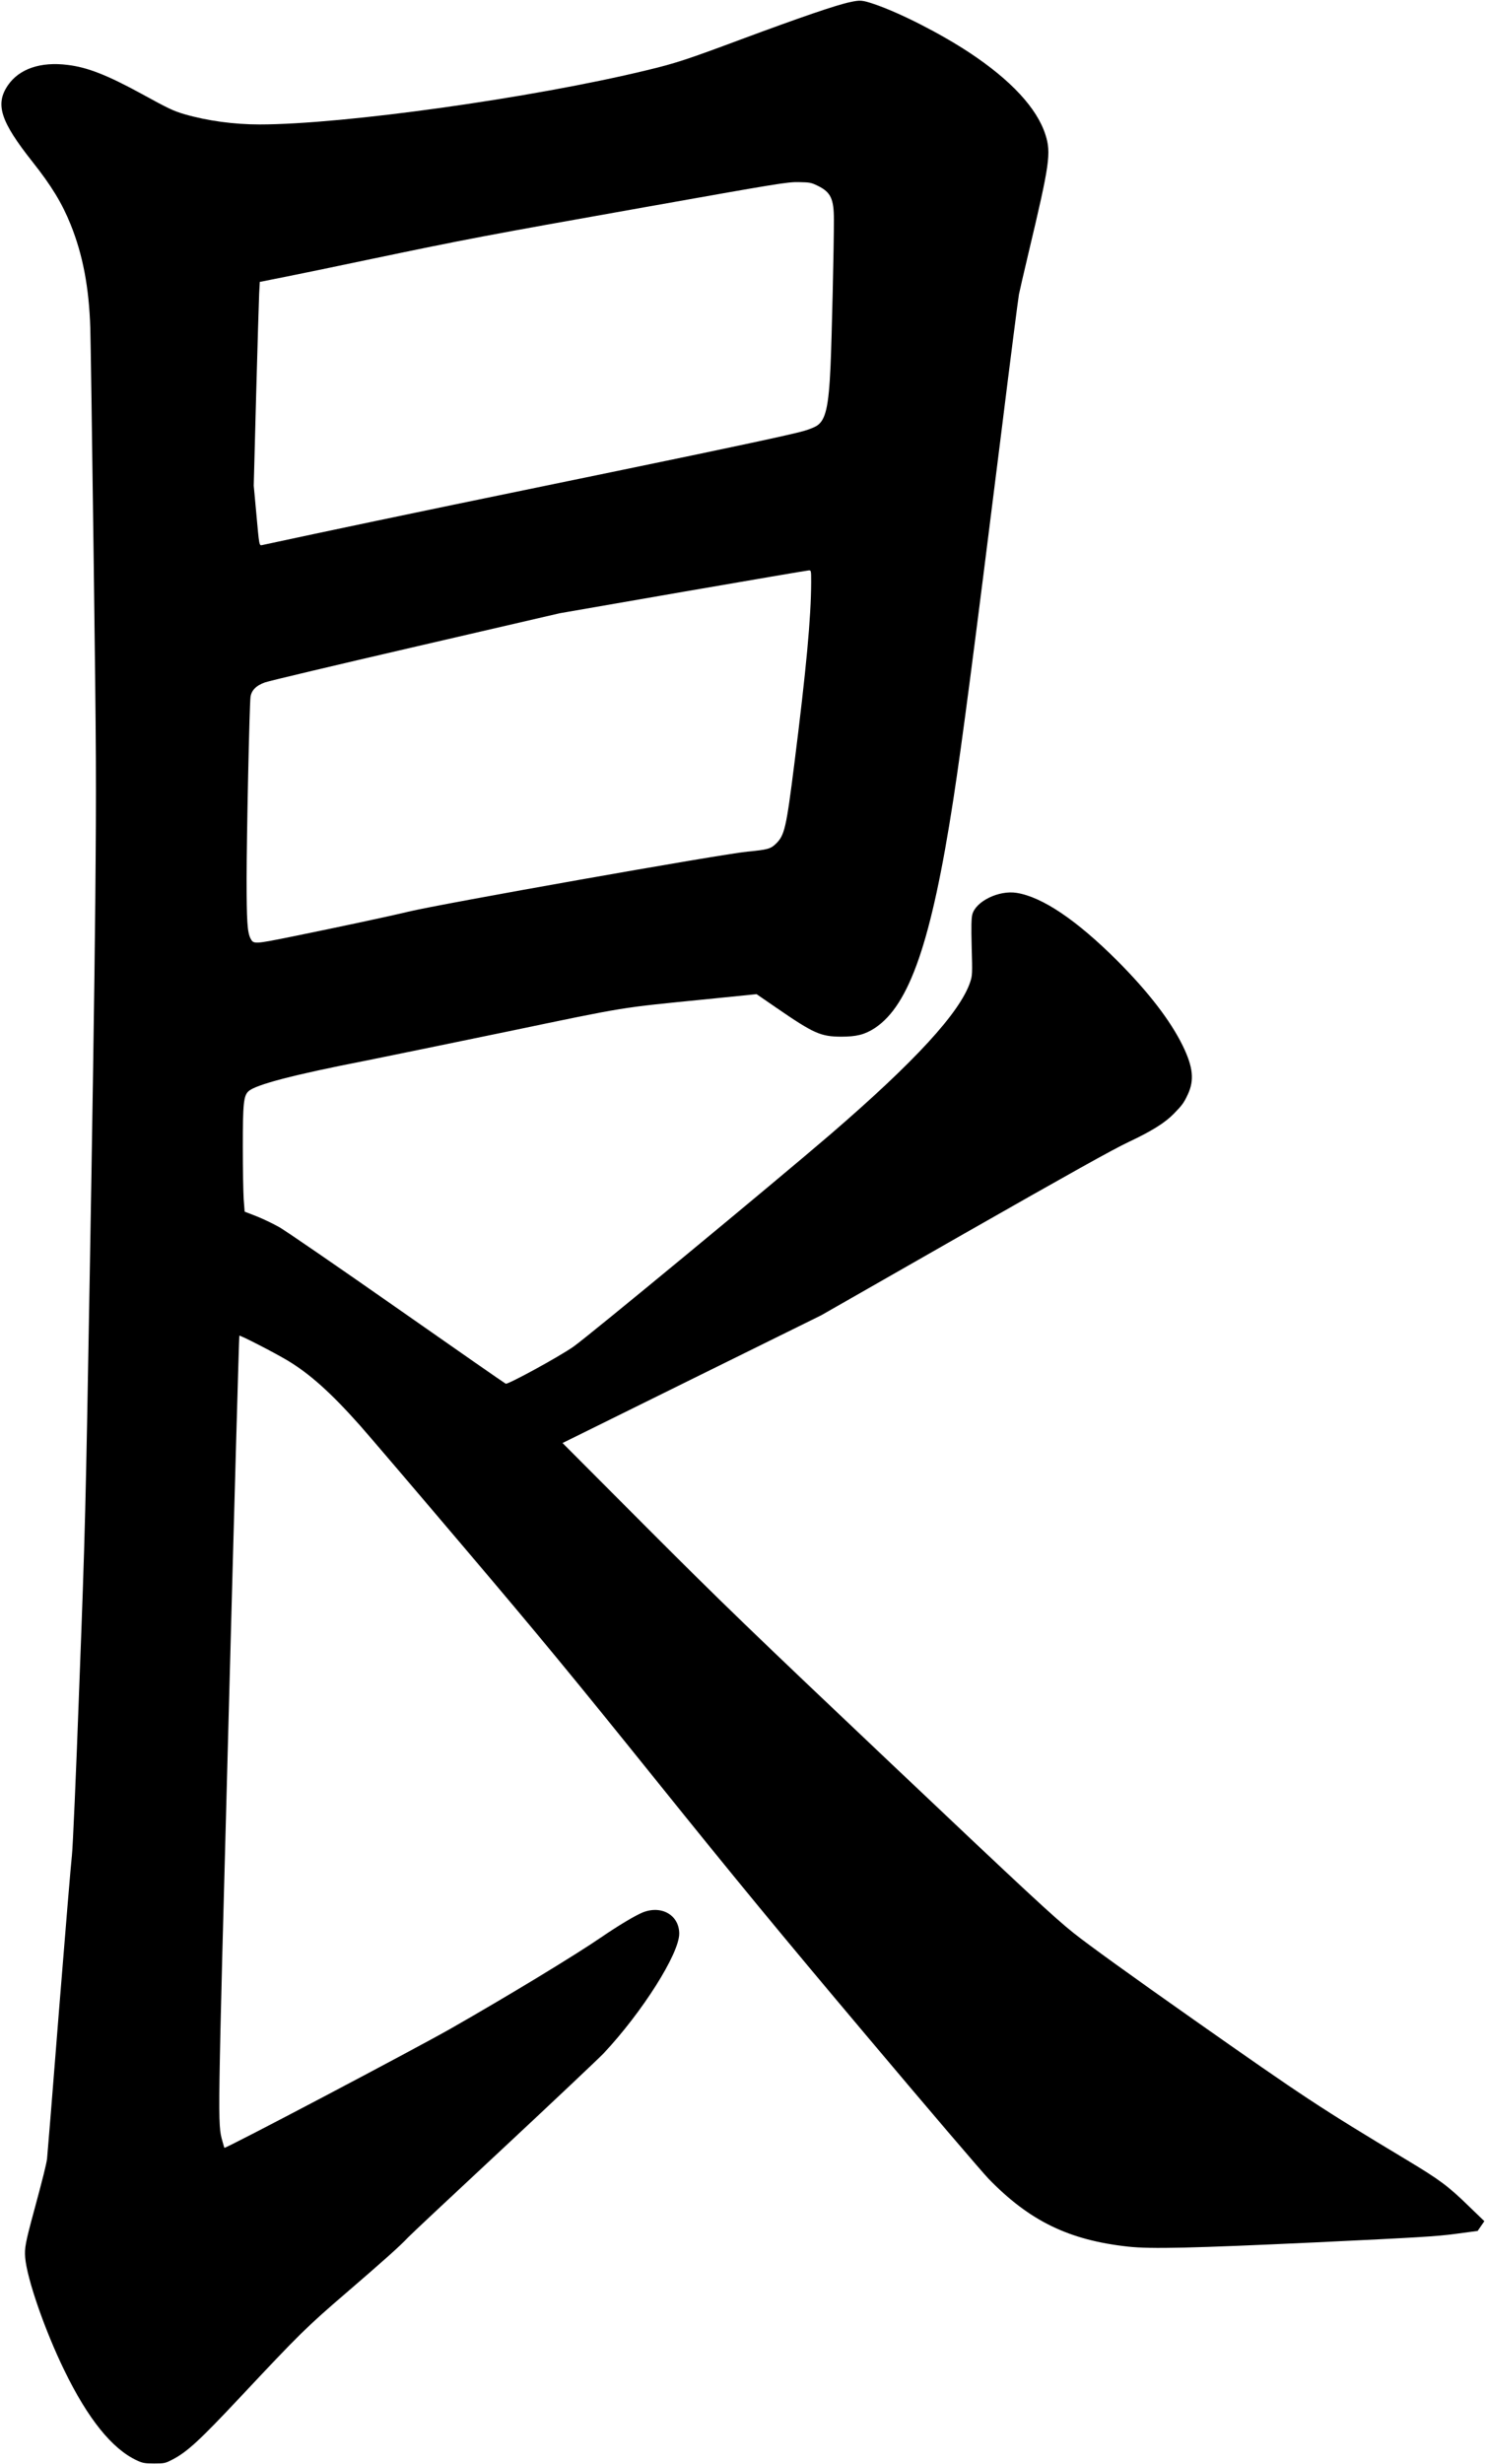 <svg xmlns="http://www.w3.org/2000/svg" xmlns:xlink="http://www.w3.org/1999/xlink" width="1373" height="2277" version="1.1" viewBox="0 0 1373 2277"><title>Slice 2</title><desc>Created with Sketch.</desc><g id="Page-1" fill="none" fill-rule="evenodd" stroke="none" stroke-width="1"><g id="Group" fill="#000" transform="translate(686.9, 1138.5) scale(1, -1) translate(-686.9, -1138.5) translate(0.9, 0.5)"><path id="Shape" d="M784.9,2274.5 C772.4,2271.9 738.6,2260.3 684.5,2240.2 C634.9,2221.7 623.8,2218 597.1,2211.6 C491.6,2186 316.7,2161.5 239.1,2161.5 C215.4,2161.5 191,2164.8 169.5,2171 C159.4,2174 154.9,2176.1 129.6,2190 C98.2,2207.1 80,2214.3 61.7,2216.5 C36.7,2219.7 16.9,2212.9 6.5,2197.8 C-5.6,2180.2 -0.5,2164.4 29.1,2127 C46.7,2104.8 56.5,2088.7 64.5,2068.8 C75.7,2040.9 81.4,2011 82.6,1973.2 C82.9,1963.8 84.3,1868 85.7,1760.5 C88.1,1577.6 88.2,1557.1 87.2,1442.5 C86.6,1375.1 84.2,1218.3 82,1094 C78.3,880.3 77.8,860 72.5,721 C69.3,633.1 66.4,569.2 65.6,562 C64.8,555.4 59.4,490.6 53.6,418 C47.9,345.4 42.9,284 42.6,281.5 C41.8,275.9 38.7,263.5 30.6,233.5 C22.6,204 21.7,199.2 22.4,190.2 C24,170.8 40.5,123.1 58.6,86 C80.4,41.2 102.8,13.4 125.7,2.8 C130.9,0.4 132.8,9.09494702e-13 141.6,9.09494702e-13 C151.1,9.09494702e-13 151.9,0.2 158.3,3.5 C172.1,10.6 183.6,21.2 221.4,61.5 C276.3,120 282.8,126.4 319.6,158 C354.1,187.7 369,201 376.5,209 C378.7,211.4 418.4,248.6 464.6,291.6 C510.8,334.7 552.4,374 557.1,378.9 C592.9,417 627.1,471.1 627.1,489.6 C627.1,506.7 610.7,516.2 593.3,509.2 C586.2,506.3 570.4,496.8 554.6,486 C531,469.8 468.5,431.9 416.6,402.3 C382.8,383 207.5,290.7 206.6,291.7 C206.4,291.9 205.6,294.7 204.7,298 C200.3,314.2 200.2,308.1 210.4,686.3 C215.6,881.7 220.1,1041.9 220.4,1042.2 C221.1,1042.8 252.1,1026.9 264.4,1019.6 C285.1,1007.3 304.8,989.7 331.7,959.5 C338.3,952.1 381.8,901.2 428.2,846.5 C497.6,764.8 529.3,726.3 605.6,631.5 C679.3,539.9 719.5,491.1 800.1,395.5 C855.9,329.2 906.8,269.7 913.1,263.1 C951,224.1 987.3,206.4 1042.1,200.4 C1063.1,198.1 1101,199 1215.1,204.3 C1309.7,208.8 1327.4,209.8 1345,212.2 L1365.3,214.9 L1368.4,219.4 L1371.5,223.9 L1357.3,237.6 C1337.9,256.5 1330.3,262.1 1299.9,280.4 C1219.5,328.7 1205.3,338.1 1103.4,409.7 C1045.6,450.3 1005,479.6 991.6,490.3 C973.6,504.7 949.5,527 823.1,646.7 C694.2,768.7 665.7,796.2 597.4,864.6 L519.2,943 L638.7,1002 L758.3,1061 L890.4,1136.4 C987.5,1191.7 1027.8,1214.2 1042.2,1221 C1063.9,1231.2 1076.1,1238.8 1084.5,1247.4 C1092,1255.1 1093.7,1257.3 1097.3,1265.1 C1103.5,1278.3 1102.2,1290.4 1092.7,1310 C1081.2,1333.5 1060.9,1359.8 1032.2,1388.6 C994.7,1426.1 962.7,1447.7 939,1451.4 C922.6,1454 901.4,1443.7 898.1,1431.5 C897.2,1428.2 897,1420.3 897.5,1401.2 C898.2,1376.7 898.1,1375.1 896.2,1369.2 C886.8,1340.9 845,1295.5 766.6,1228 C714.8,1183.5 542.4,1041.1 529.1,1031.9 C515.4,1022.4 468.8,997 466.7,997.8 C465.9,998.1 420.9,1029.4 366.6,1067.4 C312.3,1105.4 263.1,1139.2 257.3,1142.5 C251.4,1145.8 241.8,1150.4 235.9,1152.7 L225.3,1156.8 L224.4,1168.4 C224,1174.8 223.6,1196.4 223.6,1216.5 C223.6,1256.6 224.3,1264 228.9,1268.1 C235.3,1274.1 270.9,1283.4 335.6,1296 C351.6,1299.2 411,1311.4 467.6,1323.1 C580.3,1346.6 570.8,1345 651.1,1353 L698.6,1357.8 L716.8,1345.3 C751.5,1321.4 757.9,1318.6 776.7,1318.5 C791.1,1318.5 798.5,1320.4 807.7,1326.3 C840,1347.4 860.3,1406.4 880.5,1537.5 C888.9,1592.3 898.5,1665.9 925.1,1878.5 C933.3,1944.8 940.6,2001.5 941.2,2004.5 C941.8,2007.5 945.8,2024.9 950.1,2043 C969.6,2124.9 971.1,2135 965.7,2152 C957.9,2176.5 933.8,2202.5 895.2,2228 C868.1,2245.8 831,2264.7 807.1,2272.8 C796.2,2276.4 794.5,2276.6 784.9,2274.5 L784.9,2274.5 Z M755.4,2104.7 C767.2,2098.9 770.1,2092.7 770.1,2073.6 C770.2,2051.2 768.1,1961.7 767,1938.2 C765.3,1900.7 762.5,1888.4 754.4,1883.1 C752.3,1881.7 746.8,1879.5 742.1,1878.2 C731.5,1875.1 677.4,1863.5 575.6,1842.5 C532.7,1833.7 461.6,1819 417.6,1809.9 C373.6,1800.8 316.5,1788.8 290.6,1783.3 C264.8,1777.8 242.6,1773 241.5,1772.8 C238.7,1772.2 238.8,1771.8 236,1802.8 L233.7,1827.7 L235.9,1910.8 C237.2,1956.6 238.4,1999 238.7,2005 L239.3,2016 L260.5,2020.2 C272.1,2022.5 309.5,2030.2 343.6,2037.4 C429.3,2055.3 445.8,2058.5 595.1,2085 C719.2,2107.1 727.2,2108.4 737.6,2108.2 C747.9,2108 749.1,2107.8 755.4,2104.7 L755.4,2104.7 Z M749.1,1738.8 C749,1706.1 744.6,1658.4 733.5,1570.5 C726,1511 724.5,1504.6 716.5,1496.8 C711.7,1492.1 708.9,1491.3 690.1,1489.5 C666,1487.2 406.9,1441.3 376.6,1434 C359.3,1429.8 312.3,1419.8 269.1,1411 C233.9,1403.9 233.5,1403.9 230.7,1409.3 C227.8,1415 227.1,1425.1 227.1,1464.5 C227.1,1503.2 229.7,1623.8 230.7,1632.3 C231.5,1638.5 235.9,1643 244.1,1645.9 C247.7,1647.2 310.5,1662.1 383.6,1679 L516.6,1709.8 L630.6,1729.6 C693.3,1740.4 745.6,1749.4 746.9,1749.4 C749,1749.5 749.1,1749.3 749.1,1738.8 L749.1,1738.8 Z"/></g></g></svg>